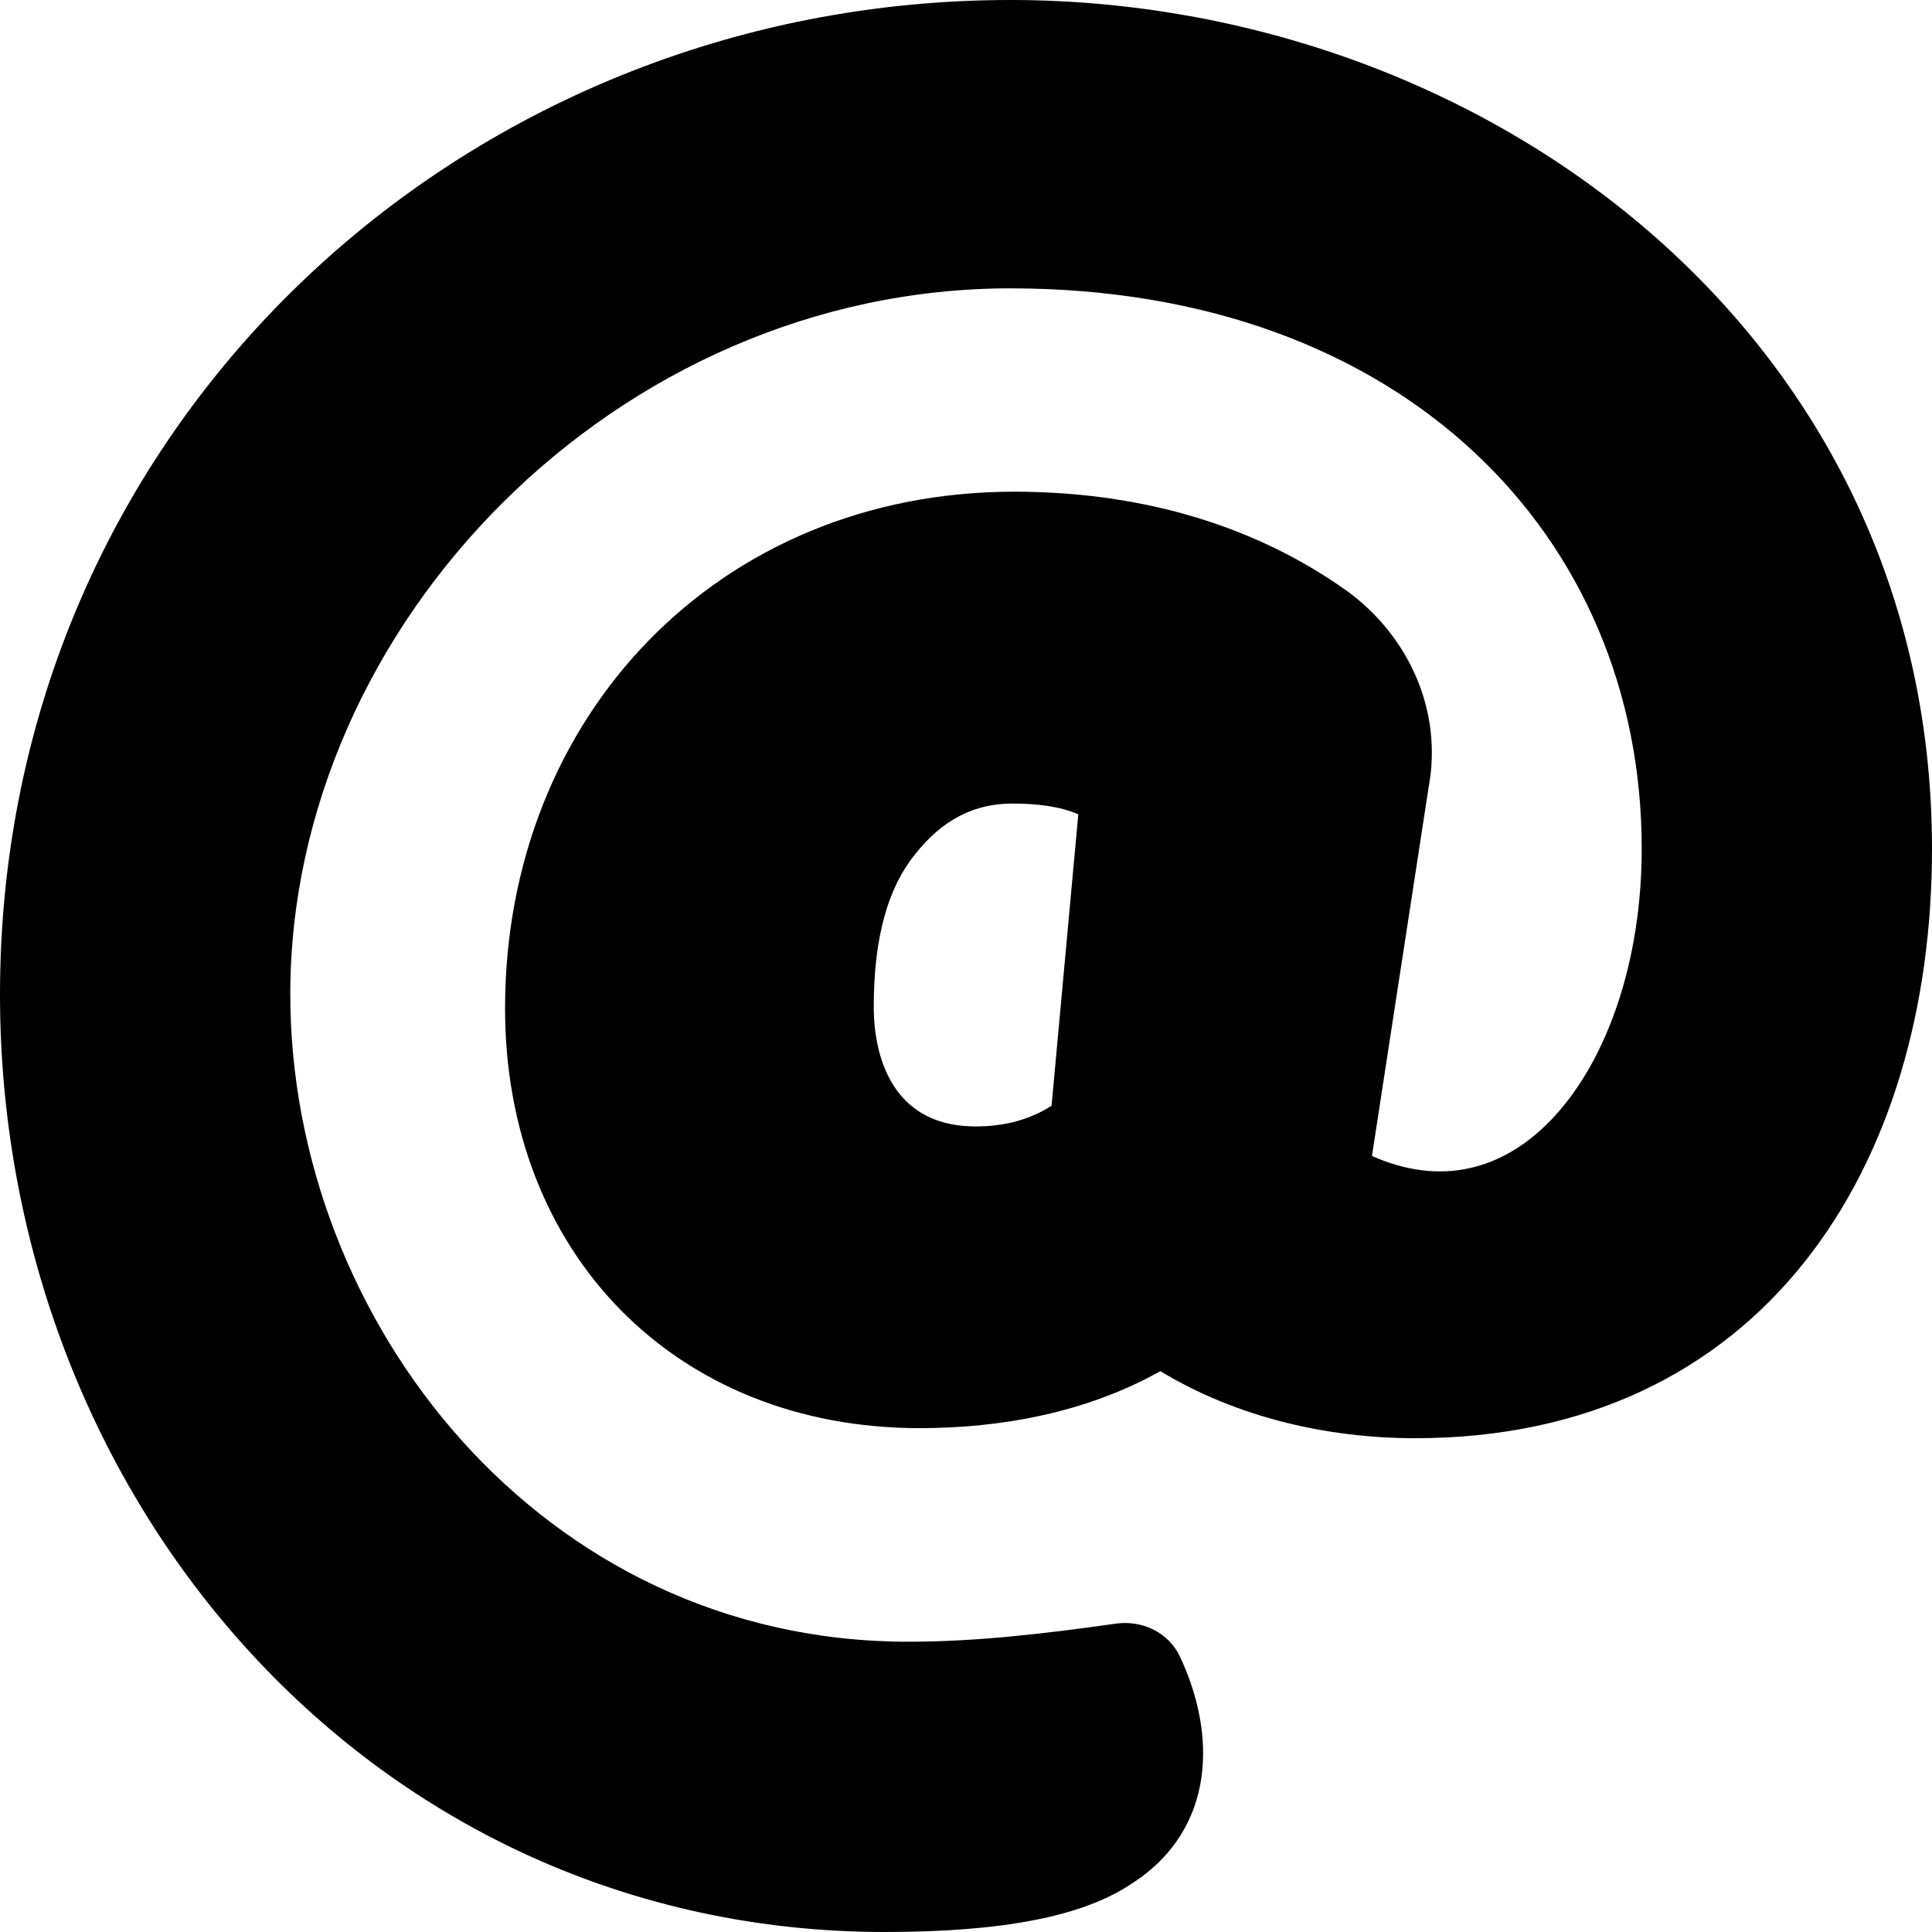 <svg width="24" height="24" viewBox="0 0 24 24" fill="none" xmlns="http://www.w3.org/2000/svg">
<path fill-rule="evenodd" clip-rule="evenodd" d="M12.551 0C5.736 0 0 5.293 0 12.352C0 18.64 4.64 24 10.994 24C12.436 24 13.448 23.812 14.062 23.397C14.585 23.061 14.853 22.589 14.925 22.077C14.996 21.574 14.877 21.047 14.659 20.581C14.511 20.266 14.175 20.126 13.865 20.169C12.995 20.291 12.149 20.394 11.282 20.394C6.715 20.394 3.606 16.395 3.606 12.352C3.606 7.744 7.676 3.582 12.551 3.582C15.004 3.582 16.963 4.361 18.307 5.612C19.65 6.861 20.394 8.596 20.394 10.543C20.394 11.924 19.975 13.133 19.326 13.85C19.005 14.206 18.632 14.435 18.229 14.517C17.874 14.59 17.476 14.552 17.043 14.36L17.746 9.785C17.927 8.828 17.495 7.894 16.73 7.339L16.728 7.338C15.506 6.468 14.06 6.108 12.599 6.108C8.926 6.108 6.274 8.896 6.274 12.527C6.274 14.031 6.793 15.338 7.706 16.269C8.62 17.2 9.912 17.741 11.425 17.741C12.437 17.741 13.5 17.547 14.414 17.033C15.365 17.608 16.491 17.866 17.579 17.866C19.716 17.866 21.333 17.034 22.41 15.685C23.48 14.344 24 12.516 24 10.543C24 4.14 18.422 0 12.551 0ZM11.371 10.608C11.71 10.179 12.107 9.982 12.575 9.982C12.869 9.982 13.163 10.014 13.395 10.116L13.063 13.736C12.798 13.905 12.487 13.993 12.12 13.993C11.668 13.993 11.366 13.829 11.169 13.581C10.965 13.325 10.854 12.95 10.854 12.502C10.854 11.63 11.039 11.014 11.368 10.612L11.371 10.608Z" fill="black"/>
</svg>
